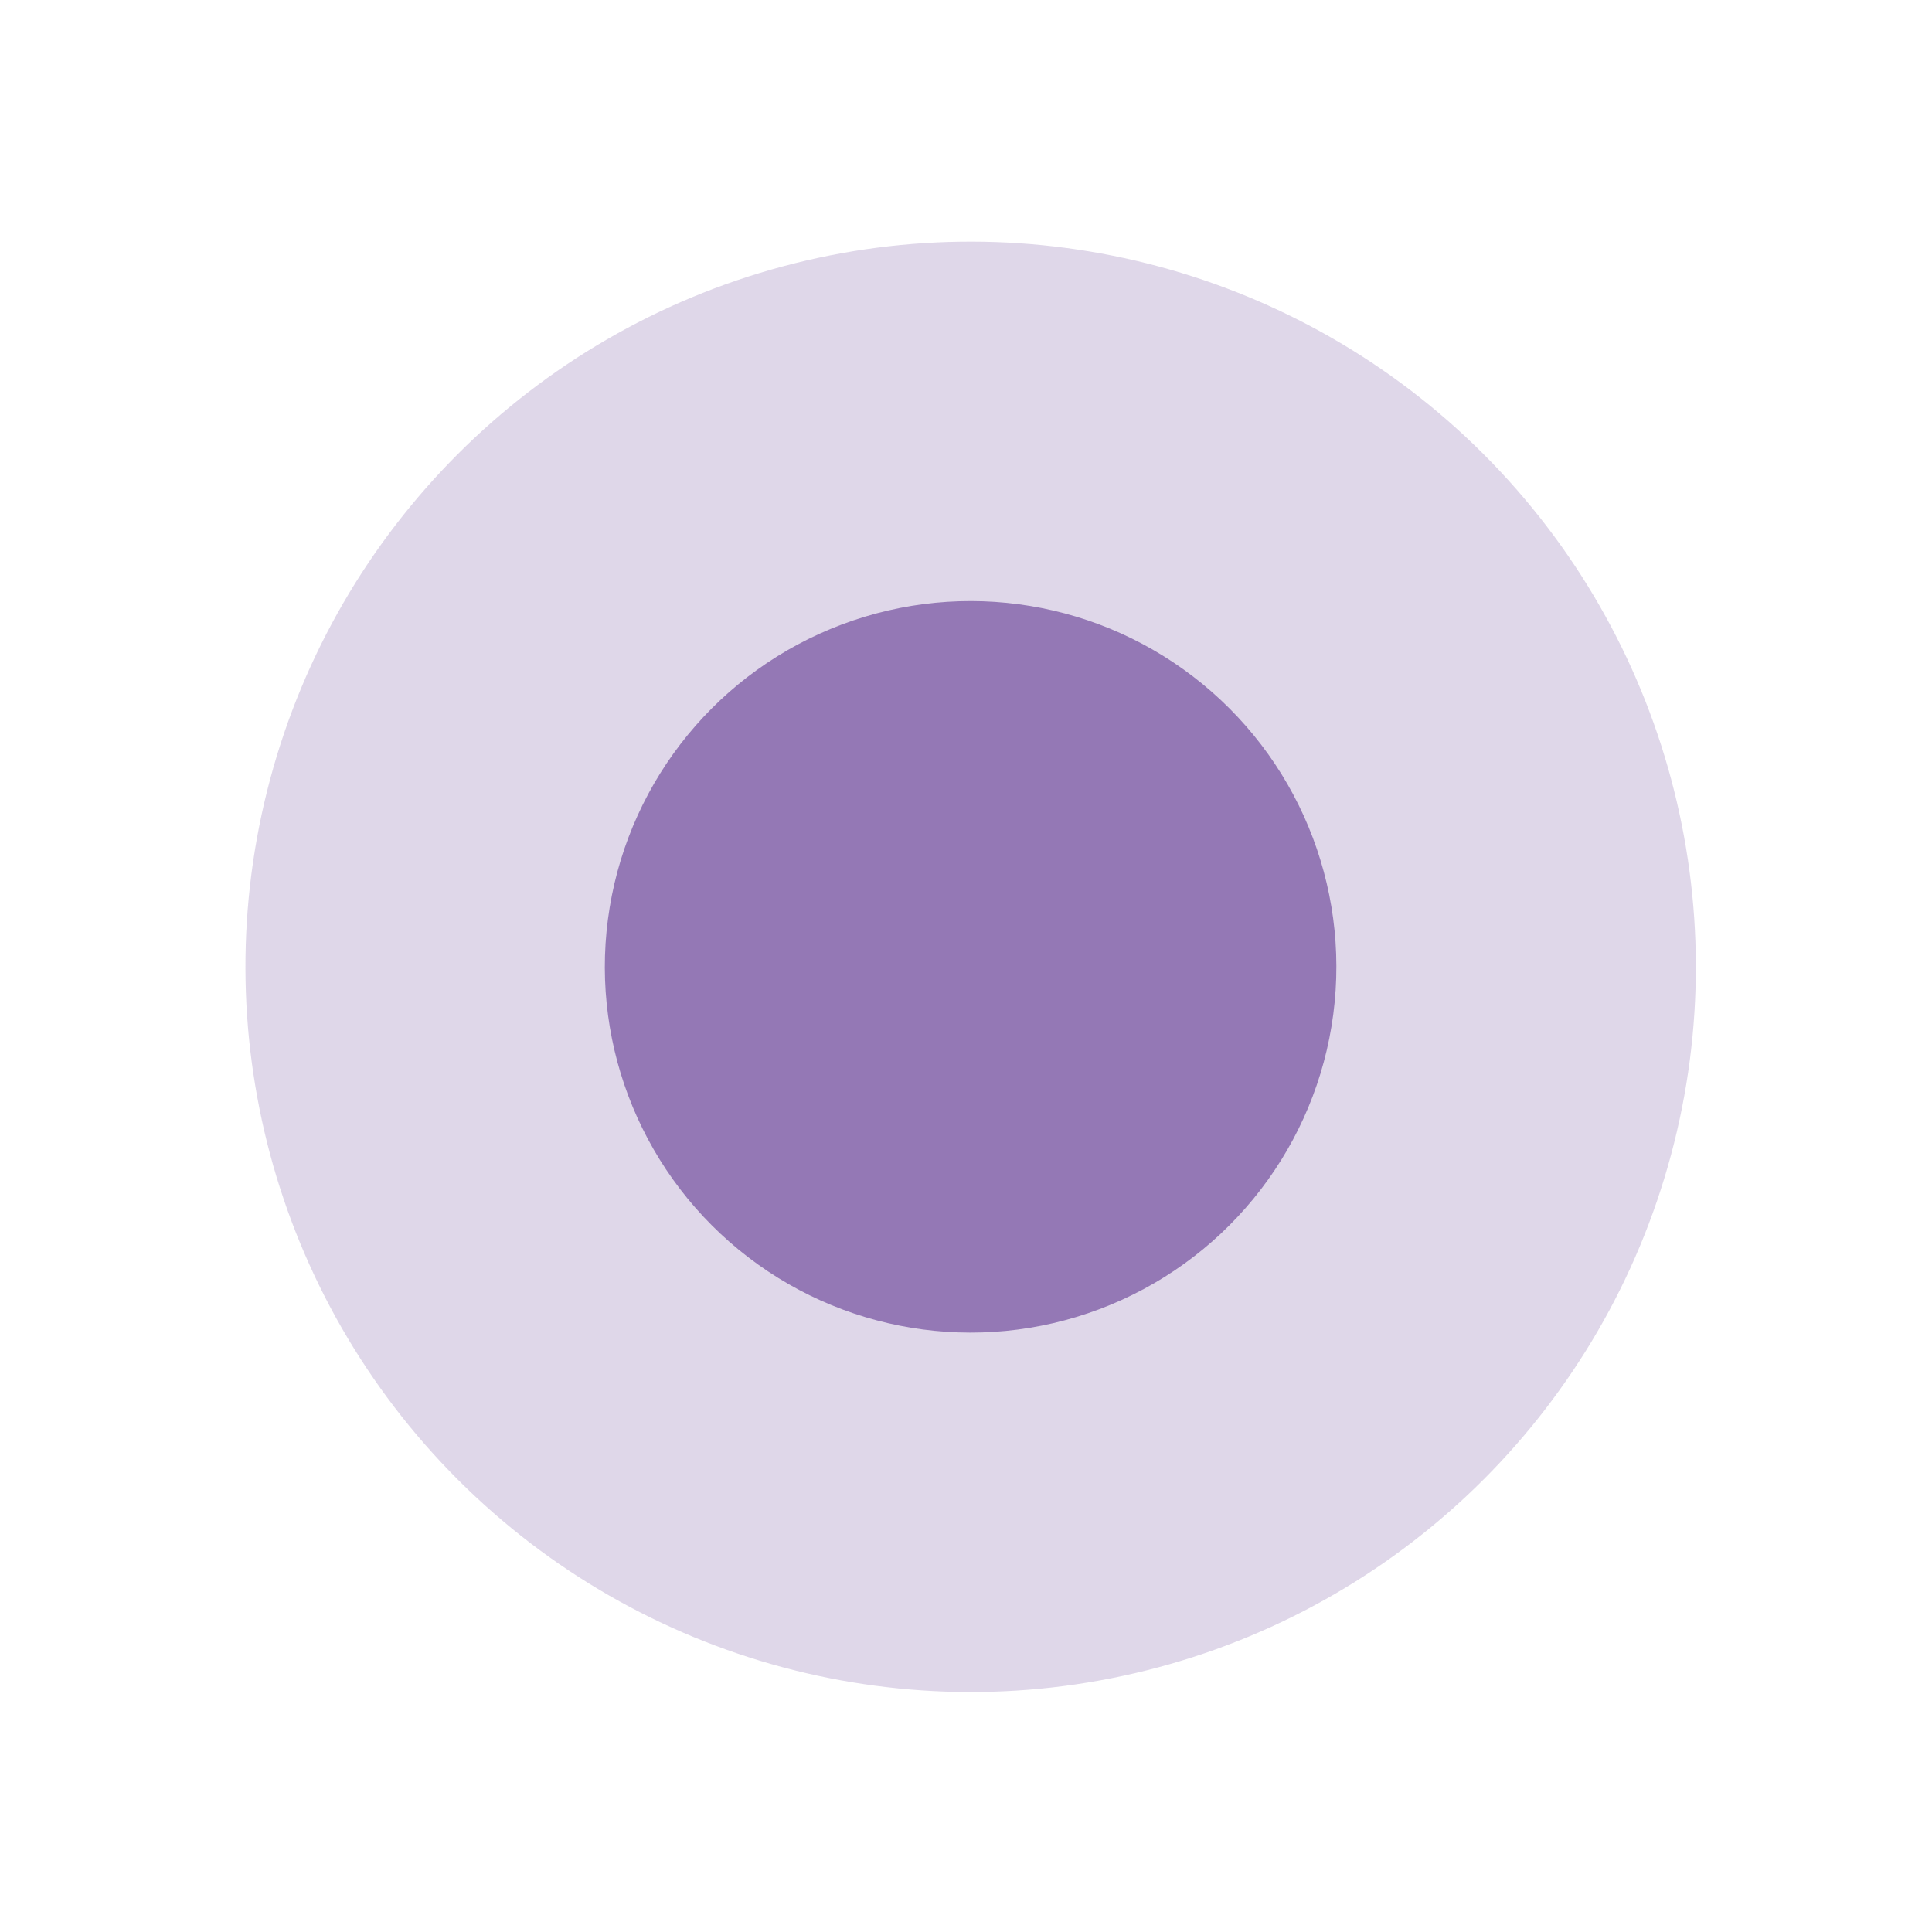 <?xml version="1.0" encoding="utf-8"?>
<!-- Generator: Adobe Illustrator 22.0.0, SVG Export Plug-In . SVG Version: 6.00 Build 0)  -->
<svg version="1.1" id="Layer_1" xmlns="http://www.w3.org/2000/svg" xmlns:xlink="http://www.w3.org/1999/xlink" x="0px" y="0px"
	 width="30.1px" height="30.1px" viewBox="0 0 30.1 30.1" style="enable-background:new 0 0 30.1 30.1;" xml:space="preserve">
<style type="text/css">
	.st0{opacity:0.3;fill:#9478B5;}
	.st1{fill:#9478B5;}
</style>
<g>
	<ellipse transform="matrix(0.707 -0.707 0.707 0.707 -6.229 15.063)" class="st0" cx="15.1" cy="15.1" rx="11.3" ry="11.3"/>
	<ellipse transform="matrix(0.634 -0.773 0.773 0.634 -6.124 17.162)" class="st1" cx="15.1" cy="15.1" rx="5.7" ry="5.7"/>
</g>
</svg>
